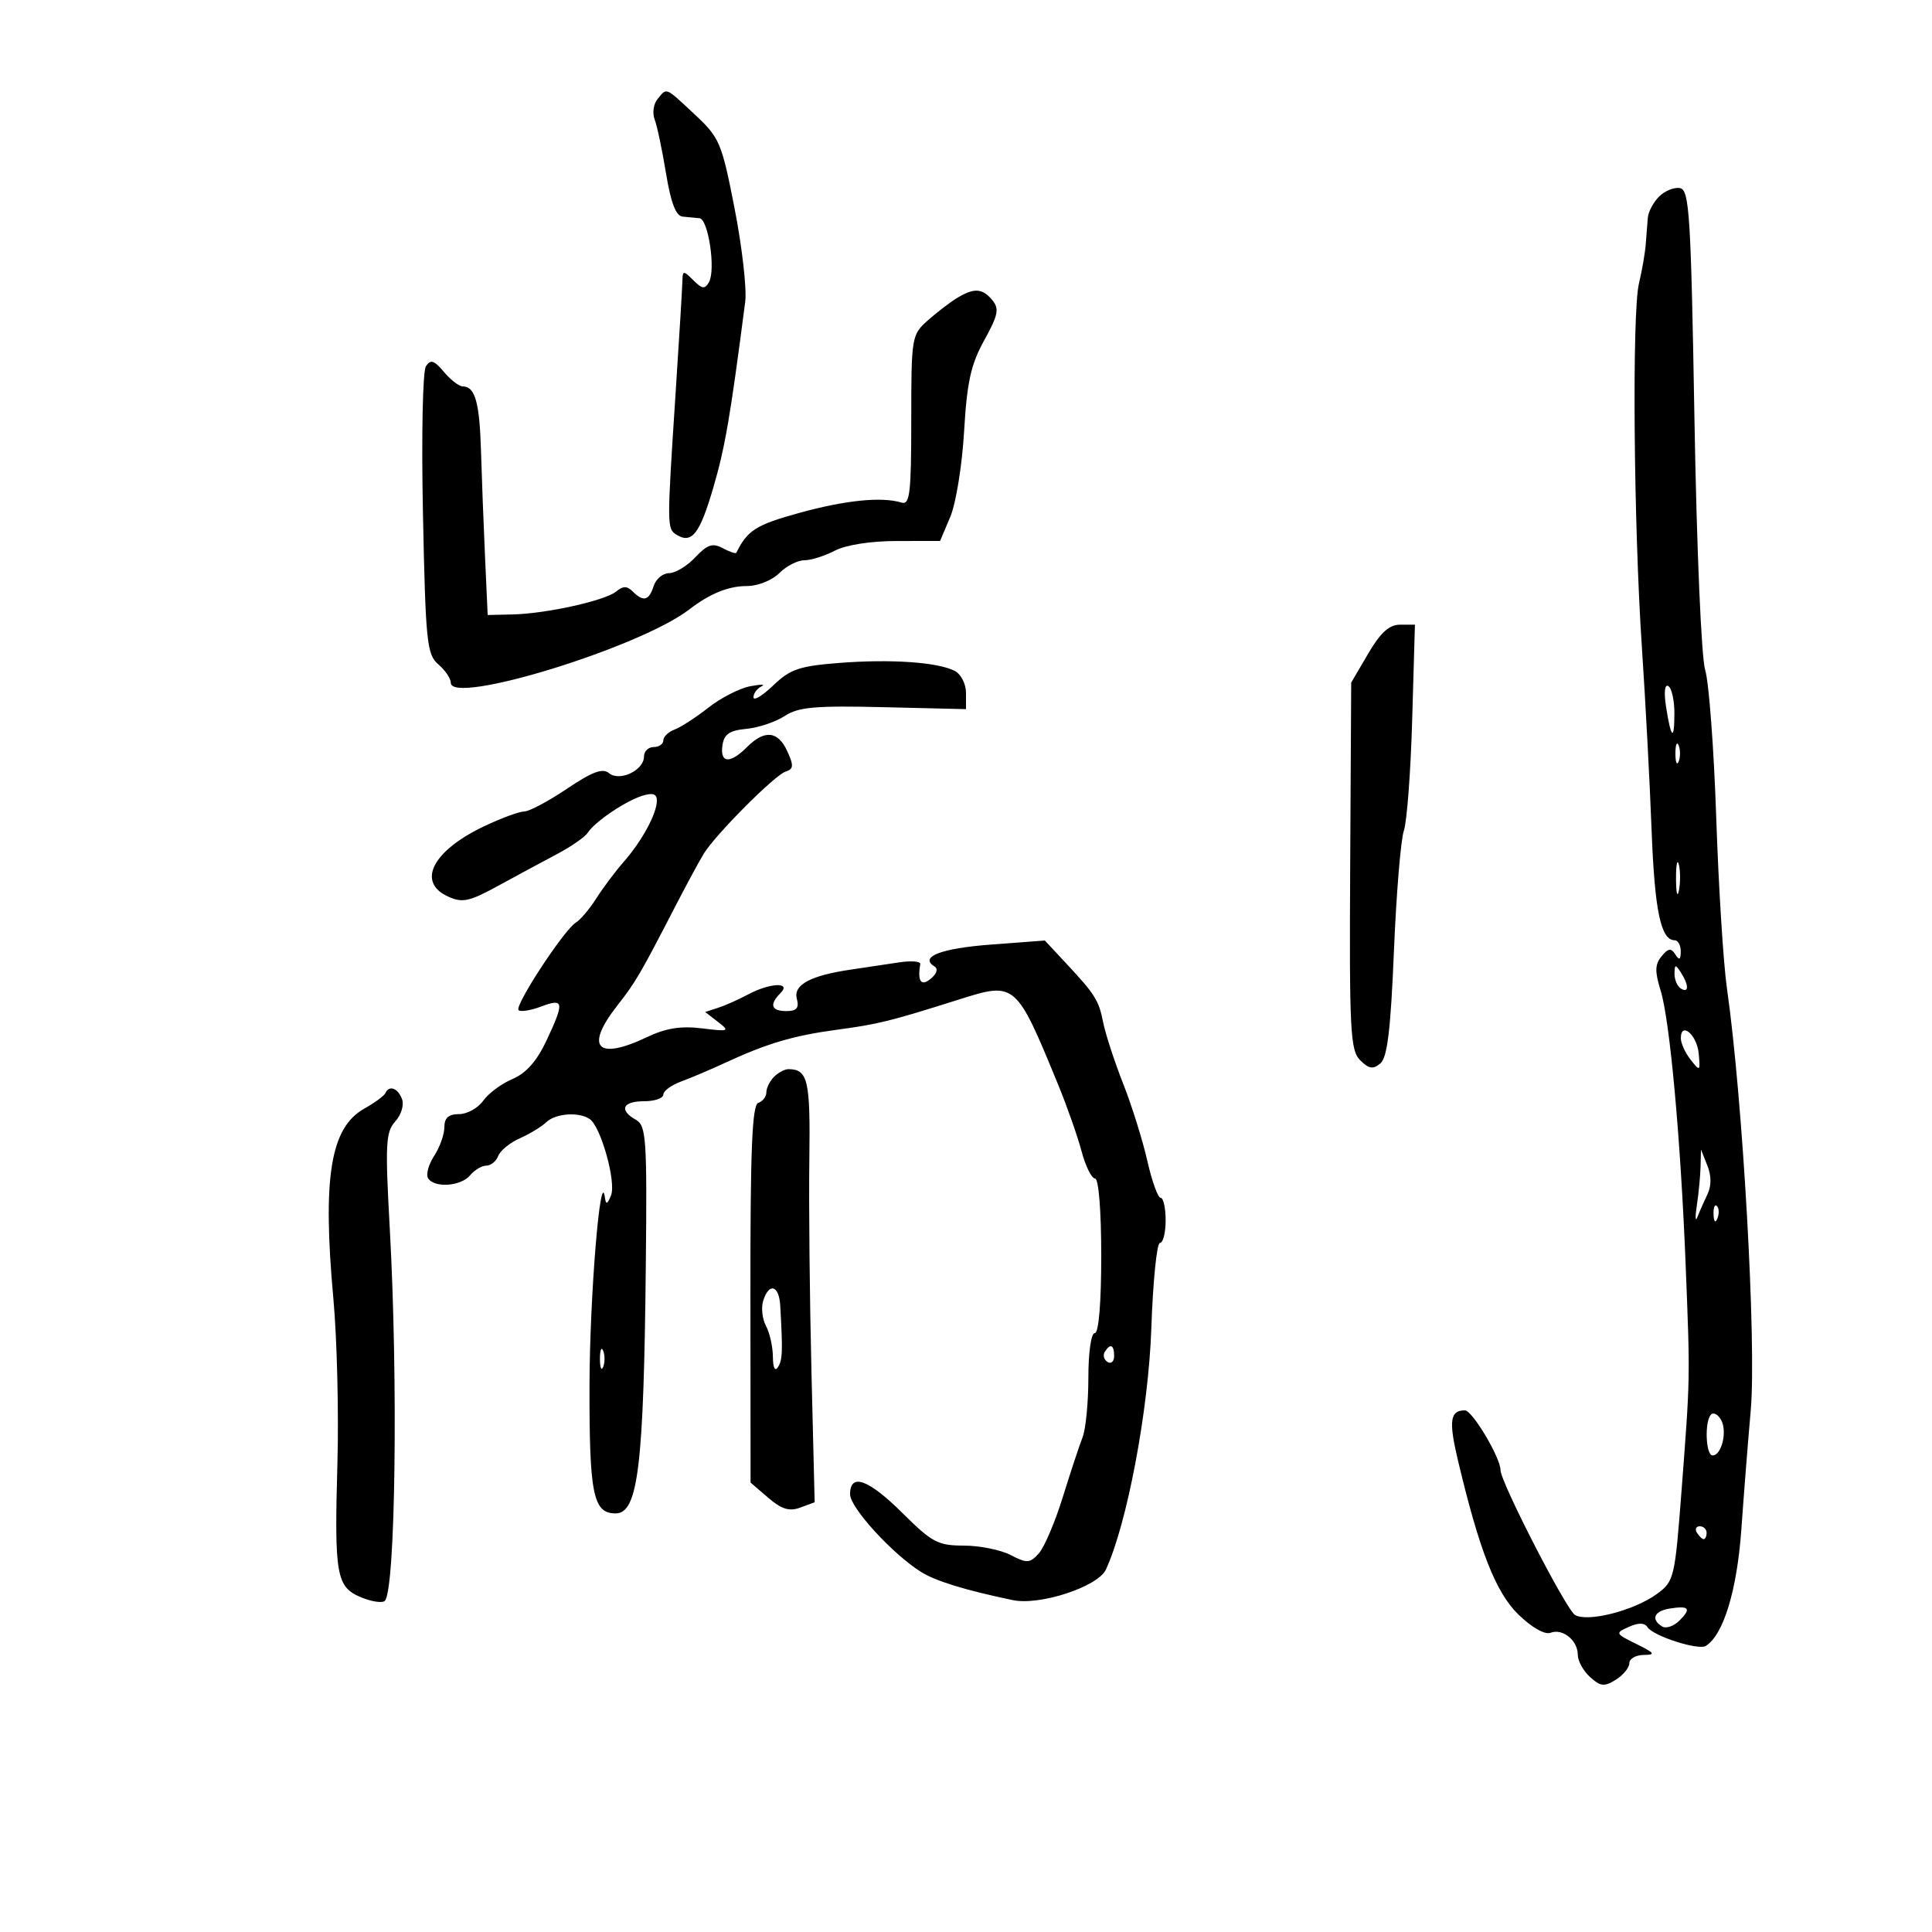<svg xmlns="http://www.w3.org/2000/svg" width="300" height="300" viewBox="0 0 300 300" version="1.1">
	<path d="M 102.105 15.373 C 101.478 16.129, 101.274 17.551, 101.651 18.534 C 102.029 19.517, 102.824 23.287, 103.419 26.911 C 104.172 31.499, 104.956 33.541, 106 33.635 C 106.825 33.709, 108.003 33.821, 108.618 33.885 C 109.990 34.026, 111.161 41.891, 110.093 43.798 C 109.454 44.940, 109.034 44.891, 107.660 43.518 C 106.113 41.970, 105.997 41.981, 105.962 43.679 C 105.941 44.680, 105.453 52.700, 104.877 61.500 C 103.551 81.772, 103.554 82.106, 105.062 83.038 C 107.426 84.499, 108.660 82.913, 110.764 75.708 C 112.599 69.423, 113.377 64.891, 115.716 46.865 C 115.976 44.866, 115.236 38.358, 114.073 32.403 C 112.068 22.140, 111.747 21.380, 107.895 17.789 C 103.226 13.435, 103.588 13.586, 102.105 15.373 M 257.621 30.521 C 256.730 31.413, 255.942 32.898, 255.871 33.821 C 255.800 34.745, 255.652 36.625, 255.543 38 C 255.433 39.375, 254.963 42.075, 254.498 44 C 253.405 48.531, 253.667 81.270, 254.951 100.500 C 255.502 108.750, 256.178 121.473, 256.453 128.773 C 256.930 141.399, 257.886 146, 260.035 146 C 260.566 146, 260.993 146.787, 260.985 147.750 C 260.973 149.052, 260.759 149.168, 260.146 148.203 C 259.491 147.169, 259.057 147.227, 258.012 148.485 C 256.976 149.733, 256.943 150.845, 257.855 153.782 C 259.293 158.419, 260.972 176.825, 261.751 196.500 C 262.455 214.289, 262.466 213.707, 261.107 231.499 C 260.071 245.061, 259.952 245.560, 257.296 247.499 C 253.760 250.081, 246.618 251.925, 244.577 250.783 C 243.242 250.036, 233 230.131, 233 228.282 C 233 226.348, 228.622 219, 227.470 219 C 225.168 219, 224.934 220.621, 226.366 226.667 C 229.708 240.777, 232.258 247.286, 235.786 250.712 C 237.862 252.728, 239.884 253.875, 240.767 253.536 C 242.651 252.813, 245 254.717, 245 256.967 C 245 257.915, 245.857 259.466, 246.904 260.413 C 248.525 261.880, 249.120 261.942, 250.904 260.828 C 252.057 260.108, 253 258.952, 253 258.259 C 253 257.567, 254.012 256.990, 255.250 256.977 C 257.140 256.958, 256.957 256.687, 254.104 255.282 C 250.804 253.656, 250.771 253.581, 252.930 252.618 C 254.429 251.949, 255.371 251.966, 255.826 252.669 C 256.720 254.050, 263.712 256.296, 264.877 255.576 C 267.606 253.889, 269.724 246.949, 270.394 237.500 C 270.783 232, 271.440 223.675, 271.854 219 C 272.766 208.683, 270.619 170.595, 268.161 153.500 C 267.607 149.650, 266.859 137.725, 266.497 127 C 266.136 116.275, 265.365 105.957, 264.784 104.072 C 264.183 102.121, 263.463 85.322, 263.114 65.085 C 262.566 33.325, 262.326 29.491, 260.871 29.212 C 259.976 29.041, 258.513 29.630, 257.621 30.521 M 148.553 46.309 C 147.482 46.964, 145.457 48.520, 144.053 49.766 C 141.558 51.981, 141.500 52.335, 141.500 65.266 C 141.500 76.566, 141.281 78.433, 140 78.043 C 136.889 77.095, 131.256 77.668, 124.036 79.665 C 117.387 81.505, 116.067 82.344, 114.336 85.831 C 114.245 86.013, 113.295 85.693, 112.224 85.120 C 110.650 84.278, 109.832 84.550, 107.964 86.539 C 106.692 87.892, 104.860 89, 103.893 89 C 102.926 89, 101.849 89.900, 101.500 91 C 100.777 93.279, 99.904 93.504, 98.242 91.842 C 97.367 90.967, 96.746 90.966, 95.693 91.840 C 93.979 93.262, 84.858 95.287, 79.613 95.409 L 75.727 95.500 75.317 86.500 C 75.091 81.550, 74.809 74.125, 74.688 70 C 74.469 62.472, 73.767 60, 71.851 60 C 71.284 60, 69.970 58.987, 68.931 57.750 C 67.411 55.941, 66.863 55.769, 66.136 56.872 C 65.631 57.637, 65.429 67.800, 65.678 79.872 C 66.087 99.719, 66.284 101.637, 68.062 103.160 C 69.128 104.073, 70 105.360, 70 106.020 C 70 109.569, 99.329 100.560, 107 94.655 C 110.232 92.167, 113.101 91, 115.986 91 C 117.667 91, 119.885 90.115, 121 89 C 122.100 87.900, 123.849 87, 124.886 87 C 125.923 87, 128.060 86.328, 129.636 85.506 C 131.345 84.615, 135.217 84.010, 139.237 84.006 L 145.973 84 147.562 80.250 C 148.437 78.188, 149.400 72.225, 149.704 67 C 150.149 59.338, 150.753 56.599, 152.828 52.844 C 155.004 48.905, 155.197 47.942, 154.078 46.594 C 152.533 44.733, 151.238 44.666, 148.553 46.309 M 212.449 101.497 L 209.813 105.995 209.656 134.459 C 209.516 160.043, 209.672 163.096, 211.200 164.626 C 212.543 165.971, 213.201 166.078, 214.337 165.135 C 215.423 164.234, 215.939 159.973, 216.447 147.721 C 216.816 138.799, 217.510 130.375, 217.989 129 C 218.467 127.625, 219.050 119.862, 219.284 111.750 L 219.709 97 217.397 97 C 215.714 97, 214.367 98.224, 212.449 101.497 M 130.312 102.940 C 124.125 103.422, 122.698 103.909, 120.062 106.437 C 118.378 108.052, 117 108.877, 117 108.270 C 117 107.663, 117.563 106.901, 118.250 106.577 C 118.938 106.253, 118.150 106.244, 116.500 106.557 C 114.850 106.870, 111.925 108.365, 110 109.880 C 108.075 111.395, 105.713 112.928, 104.750 113.286 C 103.787 113.644, 103 114.401, 103 114.969 C 103 115.536, 102.325 116, 101.500 116 C 100.675 116, 100 116.659, 100 117.465 C 100 119.615, 96.209 121.419, 94.563 120.052 C 93.577 119.234, 91.958 119.837, 88.026 122.483 C 85.151 124.417, 82.181 126, 81.426 126 C 80.671 126, 77.905 127.013, 75.280 128.250 C 67.189 132.064, 64.638 136.967, 69.575 139.216 C 71.800 140.230, 72.855 140.004, 77.325 137.562 C 80.171 136.007, 84.300 133.782, 86.500 132.617 C 88.700 131.453, 90.846 129.962, 91.269 129.304 C 92.371 127.592, 97.112 124.383, 99.750 123.564 C 101.372 123.060, 102 123.271, 102 124.318 C 102 126.322, 99.691 130.587, 96.864 133.808 C 95.564 135.289, 93.642 137.850, 92.593 139.500 C 91.544 141.150, 90.117 142.840, 89.422 143.255 C 87.607 144.340, 79.850 156.183, 80.517 156.850 C 80.825 157.158, 82.409 156.907, 84.038 156.292 C 87.584 154.953, 87.677 155.581, 84.833 161.632 C 83.360 164.766, 81.680 166.658, 79.583 167.544 C 77.887 168.261, 75.838 169.781, 75.029 170.923 C 74.220 172.066, 72.533 173, 71.279 173 C 69.654 173, 69 173.584, 69 175.035 C 69 176.155, 68.286 178.160, 67.414 179.491 C 66.541 180.823, 66.118 182.382, 66.473 182.956 C 67.432 184.508, 71.574 184.219, 73 182.500 C 73.685 181.675, 74.817 181, 75.515 181 C 76.214 181, 77.047 180.321, 77.365 179.491 C 77.683 178.662, 79.194 177.429, 80.722 176.753 C 82.250 176.077, 84.095 174.956, 84.821 174.262 C 86.272 172.876, 89.886 172.611, 91.574 173.765 C 93.303 174.948, 95.701 183.523, 94.885 185.603 C 94.337 187, 94.087 187.104, 93.939 186 C 93.250 180.881, 91.571 201.244, 91.538 215.098 C 91.499 232.032, 92.103 235, 95.587 235 C 99.088 235, 99.967 227.739, 100.285 196.187 C 100.481 176.797, 100.342 174.784, 98.750 173.887 C 96.069 172.376, 96.665 171, 100 171 C 101.650 171, 103 170.539, 103 169.975 C 103 169.412, 104.237 168.496, 105.750 167.941 C 107.263 167.386, 110.300 166.097, 112.500 165.077 C 119.057 162.037, 123.149 160.819, 129.858 159.912 C 136.463 159.018, 138.181 158.593, 148.991 155.177 C 157.676 152.433, 157.780 152.524, 164.338 168.500 C 165.693 171.800, 167.313 176.412, 167.939 178.750 C 168.565 181.088, 169.510 183, 170.039 183 C 170.600 183, 171 187.987, 171 195 C 171 202.333, 170.611 207, 170 207 C 169.429 207, 169 209.984, 169 213.953 C 169 217.777, 168.592 221.940, 168.094 223.203 C 167.596 224.466, 166.212 228.650, 165.020 232.500 C 163.828 236.350, 162.156 240.271, 161.305 241.213 C 159.913 242.754, 159.473 242.779, 156.928 241.463 C 155.372 240.658, 152.101 240, 149.658 240 C 145.666 240, 144.710 239.495, 140.191 235 C 134.858 229.695, 132 228.658, 132 232.026 C 132 234.104, 138.533 241.261, 143 244.076 C 145.274 245.508, 149.808 246.904, 157.266 248.467 C 161.466 249.347, 170.487 246.387, 171.720 243.724 C 175.013 236.619, 178.346 218.921, 178.779 206.250 C 179.028 198.963, 179.630 193, 180.116 193 C 180.602 193, 181 191.425, 181 189.500 C 181 187.575, 180.652 186, 180.227 186 C 179.802 186, 178.870 183.412, 178.155 180.250 C 177.440 177.088, 175.755 171.703, 174.409 168.284 C 173.064 164.865, 171.670 160.602, 171.312 158.810 C 170.605 155.276, 170.087 154.455, 165.372 149.398 L 162.244 146.044 153.872 146.674 C 146.119 147.257, 142.699 148.578, 145.100 150.062 C 145.697 150.431, 145.475 151.190, 144.547 151.961 C 143.026 153.223, 142.440 152.420, 142.898 149.702 C 142.972 149.263, 141.450 149.150, 139.516 149.452 C 137.582 149.753, 134.313 150.243, 132.250 150.541 C 125.892 151.457, 123.164 152.909, 123.730 155.074 C 124.110 156.527, 123.714 157, 122.117 157 C 119.742 157, 119.411 155.989, 121.200 154.200 C 122.942 152.458, 119.541 152.608, 116.154 154.422 C 114.694 155.203, 112.600 156.136, 111.500 156.493 L 109.500 157.143 111.500 158.691 C 113.371 160.139, 113.210 160.203, 109 159.683 C 105.738 159.280, 103.399 159.650, 100.500 161.029 C 92.706 164.737, 90.742 162.673, 95.852 156.144 C 98.728 152.468, 99.359 151.387, 104.983 140.500 C 106.688 137.200, 108.627 133.620, 109.291 132.545 C 111.153 129.533, 120.317 120.344, 121.988 119.814 C 123.228 119.420, 123.273 118.895, 122.260 116.671 C 120.811 113.491, 118.732 113.268, 116 116 C 113.361 118.639, 111.785 118.536, 112.180 115.750 C 112.429 114.001, 113.257 113.428, 115.899 113.176 C 117.768 112.997, 120.447 112.098, 121.852 111.178 C 123.975 109.787, 126.566 109.556, 137.203 109.810 L 150 110.116 150 107.593 C 150 106.199, 149.217 104.669, 148.250 104.174 C 145.600 102.816, 138.323 102.315, 130.312 102.940 M 258.701 109.728 C 259.476 114.749, 260 115.152, 260 110.726 C 260 108.741, 259.577 106.856, 259.059 106.537 C 258.498 106.190, 258.354 107.478, 258.701 109.728 M 260.158 117 C 260.158 118.375, 260.385 118.938, 260.662 118.250 C 260.940 117.563, 260.940 116.438, 260.662 115.750 C 260.385 115.063, 260.158 115.625, 260.158 117 M 260.252 136.500 C 260.263 138.700, 260.468 139.482, 260.707 138.238 C 260.946 136.994, 260.937 135.194, 260.687 134.238 C 260.437 133.282, 260.241 134.300, 260.252 136.500 M 260.015 151.191 C 260.007 152.121, 260.450 153.160, 261 153.500 C 262.266 154.282, 262.266 152.958, 261 151 C 260.165 149.707, 260.029 149.734, 260.015 151.191 M 261 161.226 C 261 161.991, 261.685 163.491, 262.523 164.559 C 263.975 166.411, 264.033 166.365, 263.773 163.577 C 263.502 160.677, 261 158.555, 261 161.226 M 120.200 167.200 C 119.540 167.860, 119 168.948, 119 169.617 C 119 170.286, 118.438 171.021, 117.750 171.250 C 116.787 171.571, 116.505 178.394, 116.524 200.941 L 116.547 230.214 119.287 232.570 C 121.363 234.356, 122.567 234.726, 124.263 234.098 L 126.500 233.271 126 212.885 C 125.725 201.673, 125.578 186.880, 125.674 180.012 C 125.844 167.745, 125.456 166.059, 122.450 166.015 C 121.873 166.007, 120.860 166.540, 120.200 167.200 M 59.833 169.750 C 59.650 170.162, 58.180 171.241, 56.567 172.146 C 51.300 175.103, 50.049 182.816, 51.772 201.729 C 52.334 207.905, 52.614 219.380, 52.394 227.229 C 51.905 244.660, 52.221 246.435, 56.090 248.037 C 57.726 248.715, 59.376 248.957, 59.758 248.575 C 61.402 246.931, 61.833 214.374, 60.523 190.741 C 59.797 177.626, 59.892 175.777, 61.377 174.136 C 62.315 173.099, 62.771 171.568, 62.417 170.645 C 61.759 168.928, 60.407 168.460, 59.833 169.750 M 264.063 181.125 C 264.029 182.569, 263.771 185.269, 263.490 187.125 C 263.210 188.981, 263.243 189.825, 263.563 189 C 263.884 188.175, 264.586 186.588, 265.123 185.472 C 265.761 184.149, 265.757 182.585, 265.113 180.972 L 264.127 178.500 264.063 181.125 M 266.079 188.583 C 266.127 189.748, 266.364 189.985, 266.683 189.188 C 266.972 188.466, 266.936 187.603, 266.604 187.271 C 266.272 186.939, 266.036 187.529, 266.079 188.583 M 118.512 201.962 C 118.169 203.041, 118.364 204.812, 118.945 205.896 C 119.525 206.981, 120.007 209.136, 120.015 210.684 C 120.025 212.381, 120.336 213.020, 120.799 212.291 C 121.515 211.165, 121.562 209.898, 121.156 202.750 C 120.975 199.564, 119.420 199.100, 118.512 201.962 M 93.158 211 C 93.158 212.375, 93.385 212.938, 93.662 212.250 C 93.940 211.563, 93.940 210.438, 93.662 209.750 C 93.385 209.063, 93.158 209.625, 93.158 211 M 171.543 209.931 C 171.226 210.443, 171.425 211.144, 171.984 211.490 C 172.543 211.835, 173 211.416, 173 210.559 C 173 208.802, 172.400 208.544, 171.543 209.931 M 265.695 219.639 C 264.657 220.676, 264.856 226, 265.933 226 C 267.340 226, 268.240 222.252, 267.256 220.492 C 266.779 219.641, 266.077 219.257, 265.695 219.639 M 263.500 238 C 263.840 238.550, 264.316 239, 264.559 239 C 264.802 239, 265 238.550, 265 238 C 265 237.450, 264.523 237, 263.941 237 C 263.359 237, 263.160 237.450, 263.500 238 M 259.250 249.780 C 256.842 250.164, 256.307 251.454, 258.096 252.559 C 258.699 252.932, 259.909 252.519, 260.786 251.642 C 262.677 249.752, 262.298 249.293, 259.250 249.780" stroke="none" fill="black" fill-rule="evenodd"/>
</svg>